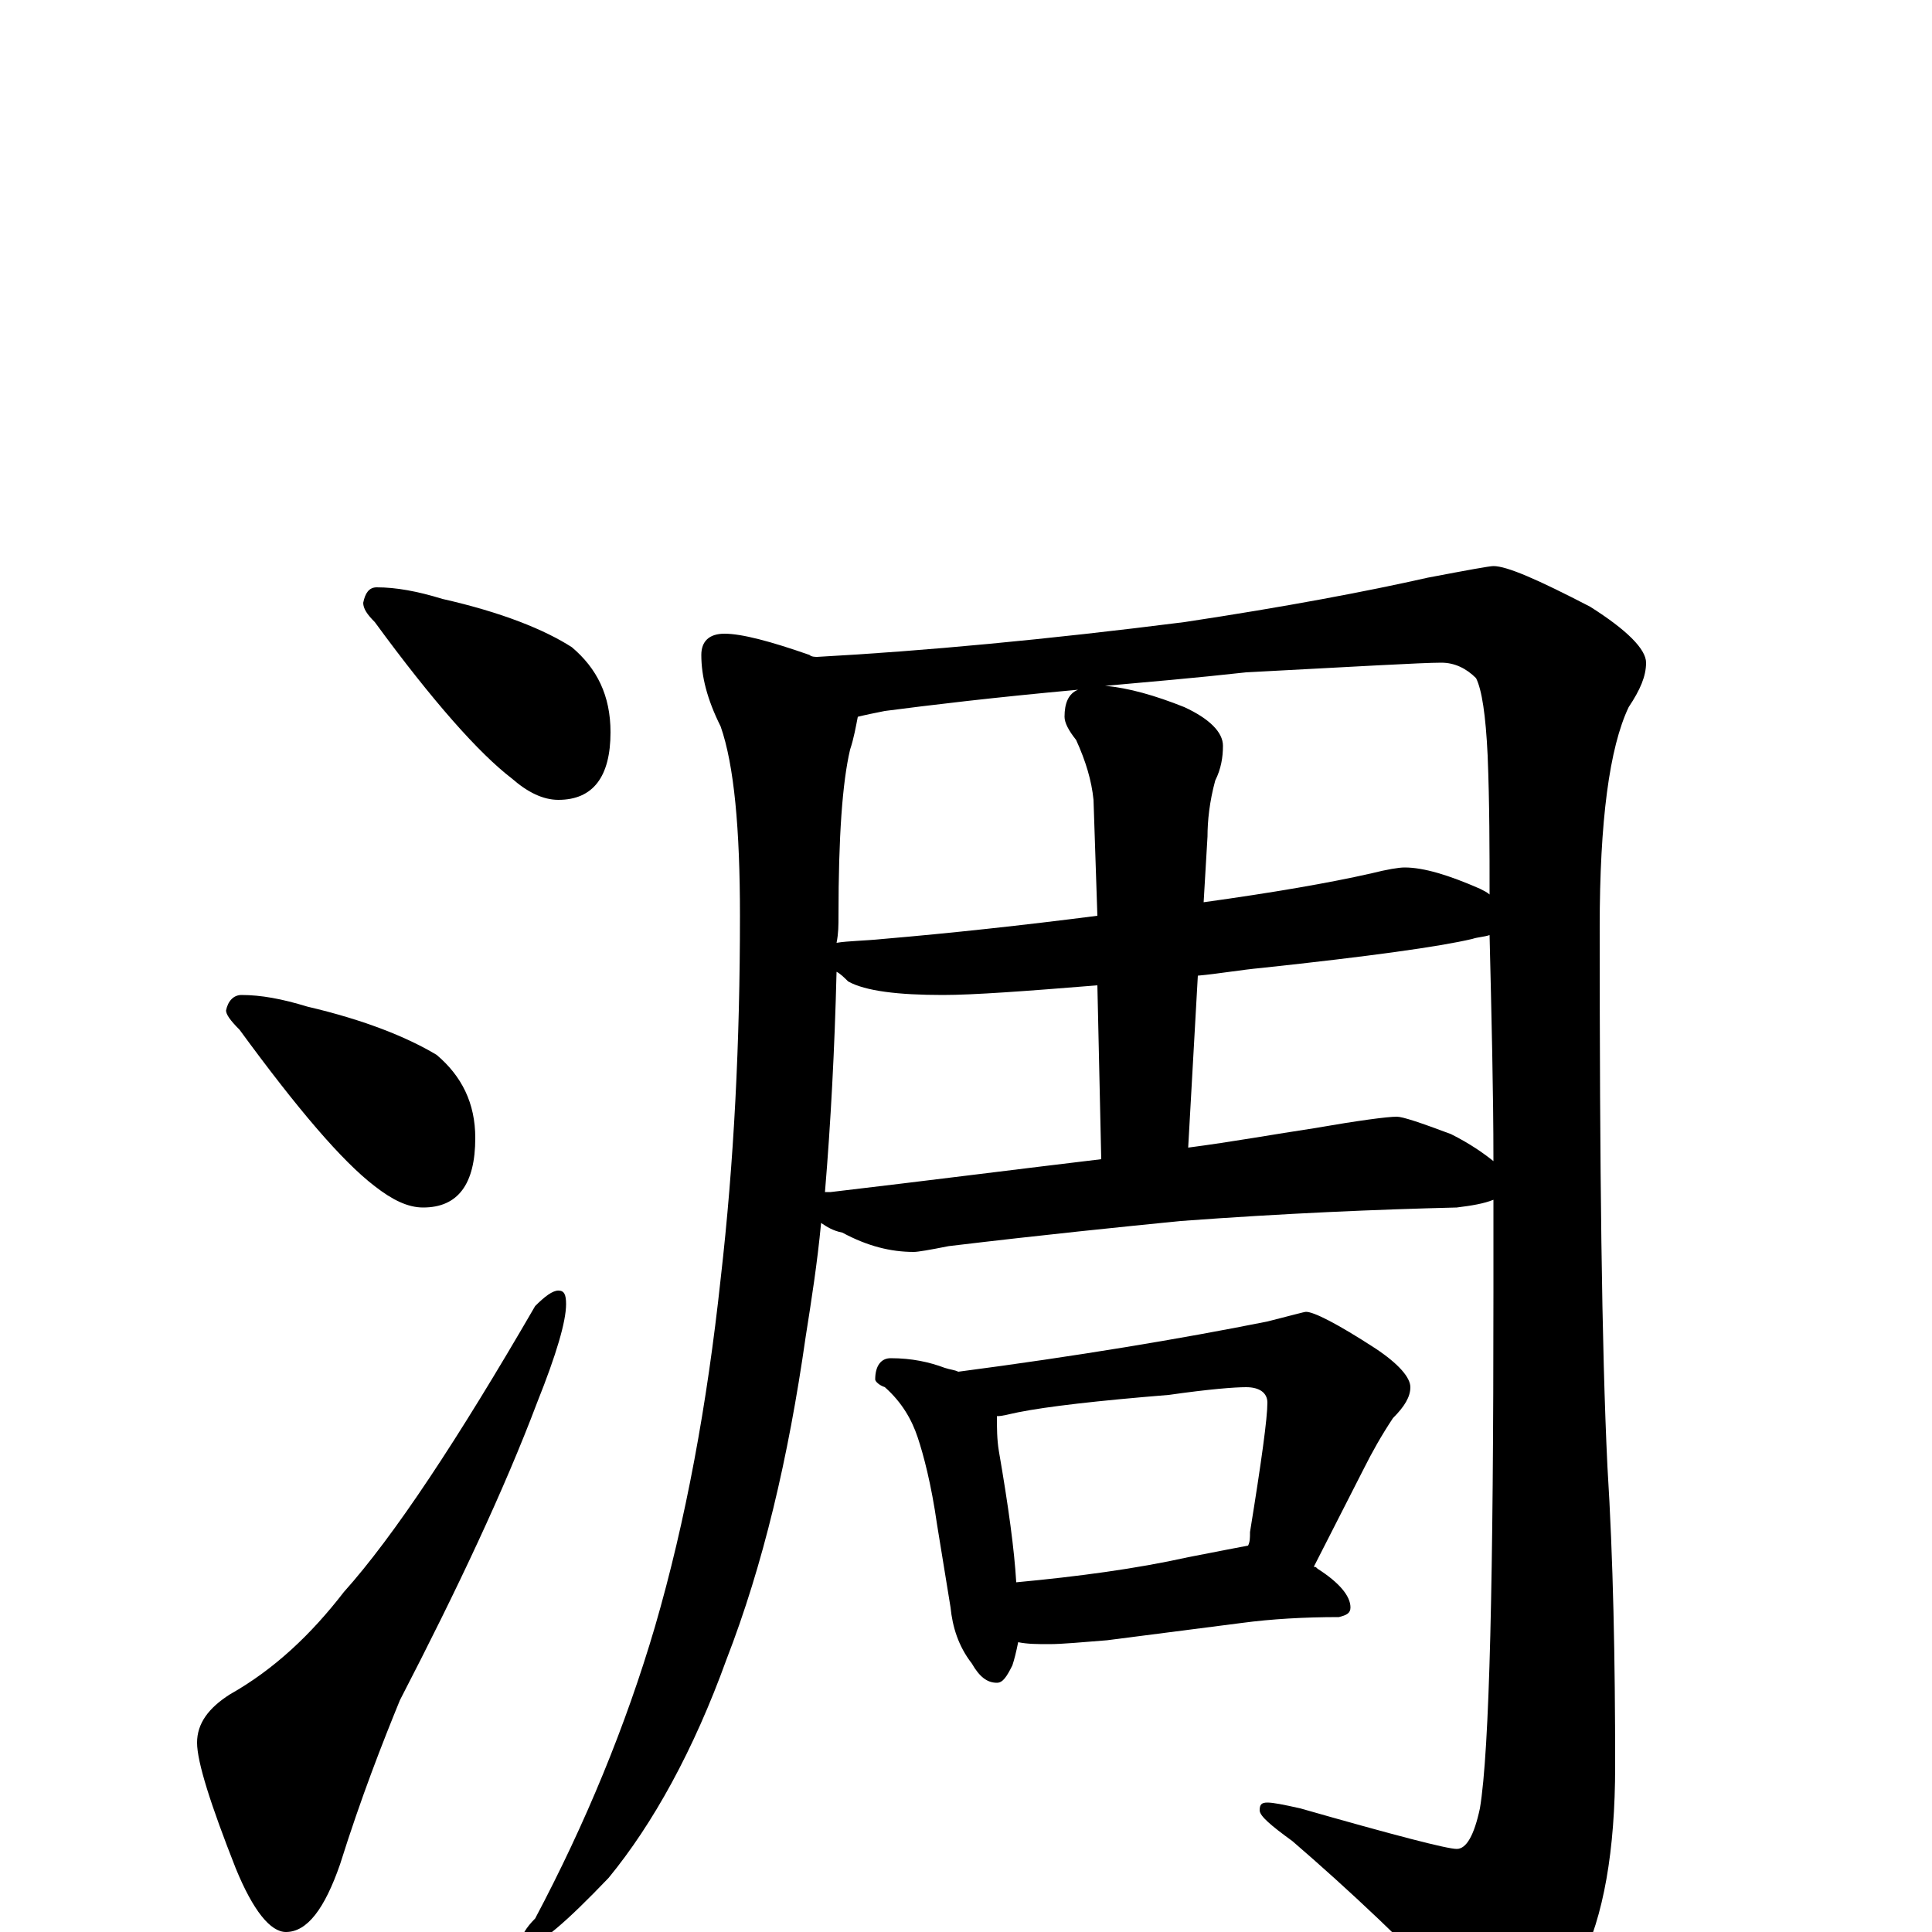 <?xml version="1.0" encoding="utf-8" ?>
<!DOCTYPE svg PUBLIC "-//W3C//DTD SVG 1.1//EN" "http://www.w3.org/Graphics/SVG/1.1/DTD/svg11.dtd">
<svg version="1.1" id="Layer_1" xmlns="http://www.w3.org/2000/svg" xmlns:xlink="http://www.w3.org/1999/xlink" x="0px" y="145px" width="1000px" height="1000px" viewBox="0 0 1000 1000" enable-background="new 0 0 1000 1000" xml:space="preserve">
<g id="Layer_1">
<path id="glyph" transform="matrix(1 0 0 -1 0 1000)" d="M195,696C205,696 216,694 229,690C260,683 282,674 296,665C309,654 316,640 316,621C316,598 307,586 289,586C281,586 273,590 265,597C248,610 224,637 194,678C190,682 188,685 188,688C189,693 191,696 195,696M125,485C135,485 146,483 159,479C189,472 211,463 226,454C239,443 246,429 246,411C246,387 237,375 219,375C211,375 203,379 194,386C177,399 154,426 124,467C119,472 117,475 117,477C118,482 121,485 125,485M289,332C292,332 293,330 293,325C293,316 288,299 278,274C261,229 237,178 207,120C198,98 187,70 176,35C168,12 159,0 148,0C140,0 131,11 122,33C109,66 102,88 102,98C102,108 108,116 119,123C142,136 161,154 178,176C204,205 237,255 277,324C282,329 286,332 289,332M375,672C384,672 399,668 419,661C420,660 422,660 423,660C478,663 542,669 613,678C666,686 708,694 739,701C760,705 771,707 773,707C780,707 796,700 823,686C842,674 852,664 852,657C852,650 849,643 843,634C833,613 828,575 828,520C828,396 829,303 832,241C835,193 836,141 836,86C836,42 830,8 818,-16C804,-41 792,-54 781,-54C774,-54 767,-49 760,-40C729,-7 698,22 669,47C658,55 652,60 652,63C652,66 653,67 656,67C659,67 664,66 673,64C722,50 749,43 754,43C759,43 763,50 766,64C771,94 773,183 773,332C773,347 773,362 773,379C768,377 762,376 754,375C713,374 665,372 611,368C581,365 541,361 491,355C481,353 475,352 473,352C461,352 449,355 436,362C431,363 428,365 425,367C423,346 420,327 417,308C408,245 395,190 376,141C359,94 338,56 315,28C293,5 279,-7 273,-7C271,-7 270,-6 270,-4C270,-2 272,2 277,7C303,56 324,107 339,158C355,213 366,273 373,338C380,399 383,461 383,526C383,571 380,604 373,624C366,638 363,650 363,661C363,668 367,672 375,672M427,383C428,383 429,383 430,383C481,389 528,395 570,400l-2,90C531,487 504,485 488,485C465,485 448,487 439,492C437,494 435,496 433,497C432,457 430,419 427,383M615,406C638,409 660,413 680,416C703,420 718,422 723,422C726,422 735,419 751,413C761,408 768,403 773,399C773,435 772,474 771,516C768,515 765,515 762,514C745,510 709,505 653,499C642,498 631,496 620,495M433,512C439,513 447,513 457,514C492,517 529,521 568,526l-2,60C565,596 562,606 557,617C553,622 551,626 551,629C551,636 553,641 558,643C514,639 481,635 458,632C453,631 448,630 444,629C443,624 442,618 440,612C436,595 434,567 434,526C434,521 434,517 433,512M572,645C584,644 598,640 613,634C626,628 633,621 633,614C633,608 632,602 629,596C626,585 625,575 625,567l-2,-34C659,538 688,543 710,548C718,550 724,551 727,551C737,551 750,547 766,540C768,539 770,538 771,537C771,560 771,584 770,609C769,630 767,643 764,649C759,654 753,657 746,657C736,657 702,655 645,652C618,649 594,647 572,645M461,297C472,297 481,295 489,292C492,291 494,291 496,290C557,298 611,307 656,316C668,319 675,321 676,321C680,321 692,315 712,302C724,294 730,287 730,282C730,277 727,272 721,266C715,257 710,248 706,240l-26,-51C681,189 681,189 682,188C693,181 699,174 699,168C699,165 697,164 693,163C675,163 658,162 643,160l-70,-9C560,150 550,149 543,149C537,149 532,149 527,150C526,145 525,141 524,138C521,132 519,129 516,129C511,129 507,132 503,139C496,148 493,158 492,168l-7,43C482,232 478,247 475,256C472,265 467,274 458,282C455,283 453,285 453,286C453,293 456,297 461,297M526,181C558,184 588,188 615,194C630,197 641,199 646,200C647,202 647,204 647,207C653,244 656,266 656,274C656,279 652,282 645,282C639,282 626,281 605,278C568,275 542,272 527,269C522,268 519,267 516,267C516,261 516,255 517,249C522,220 525,198 526,181z"/>
</g>
</svg>
